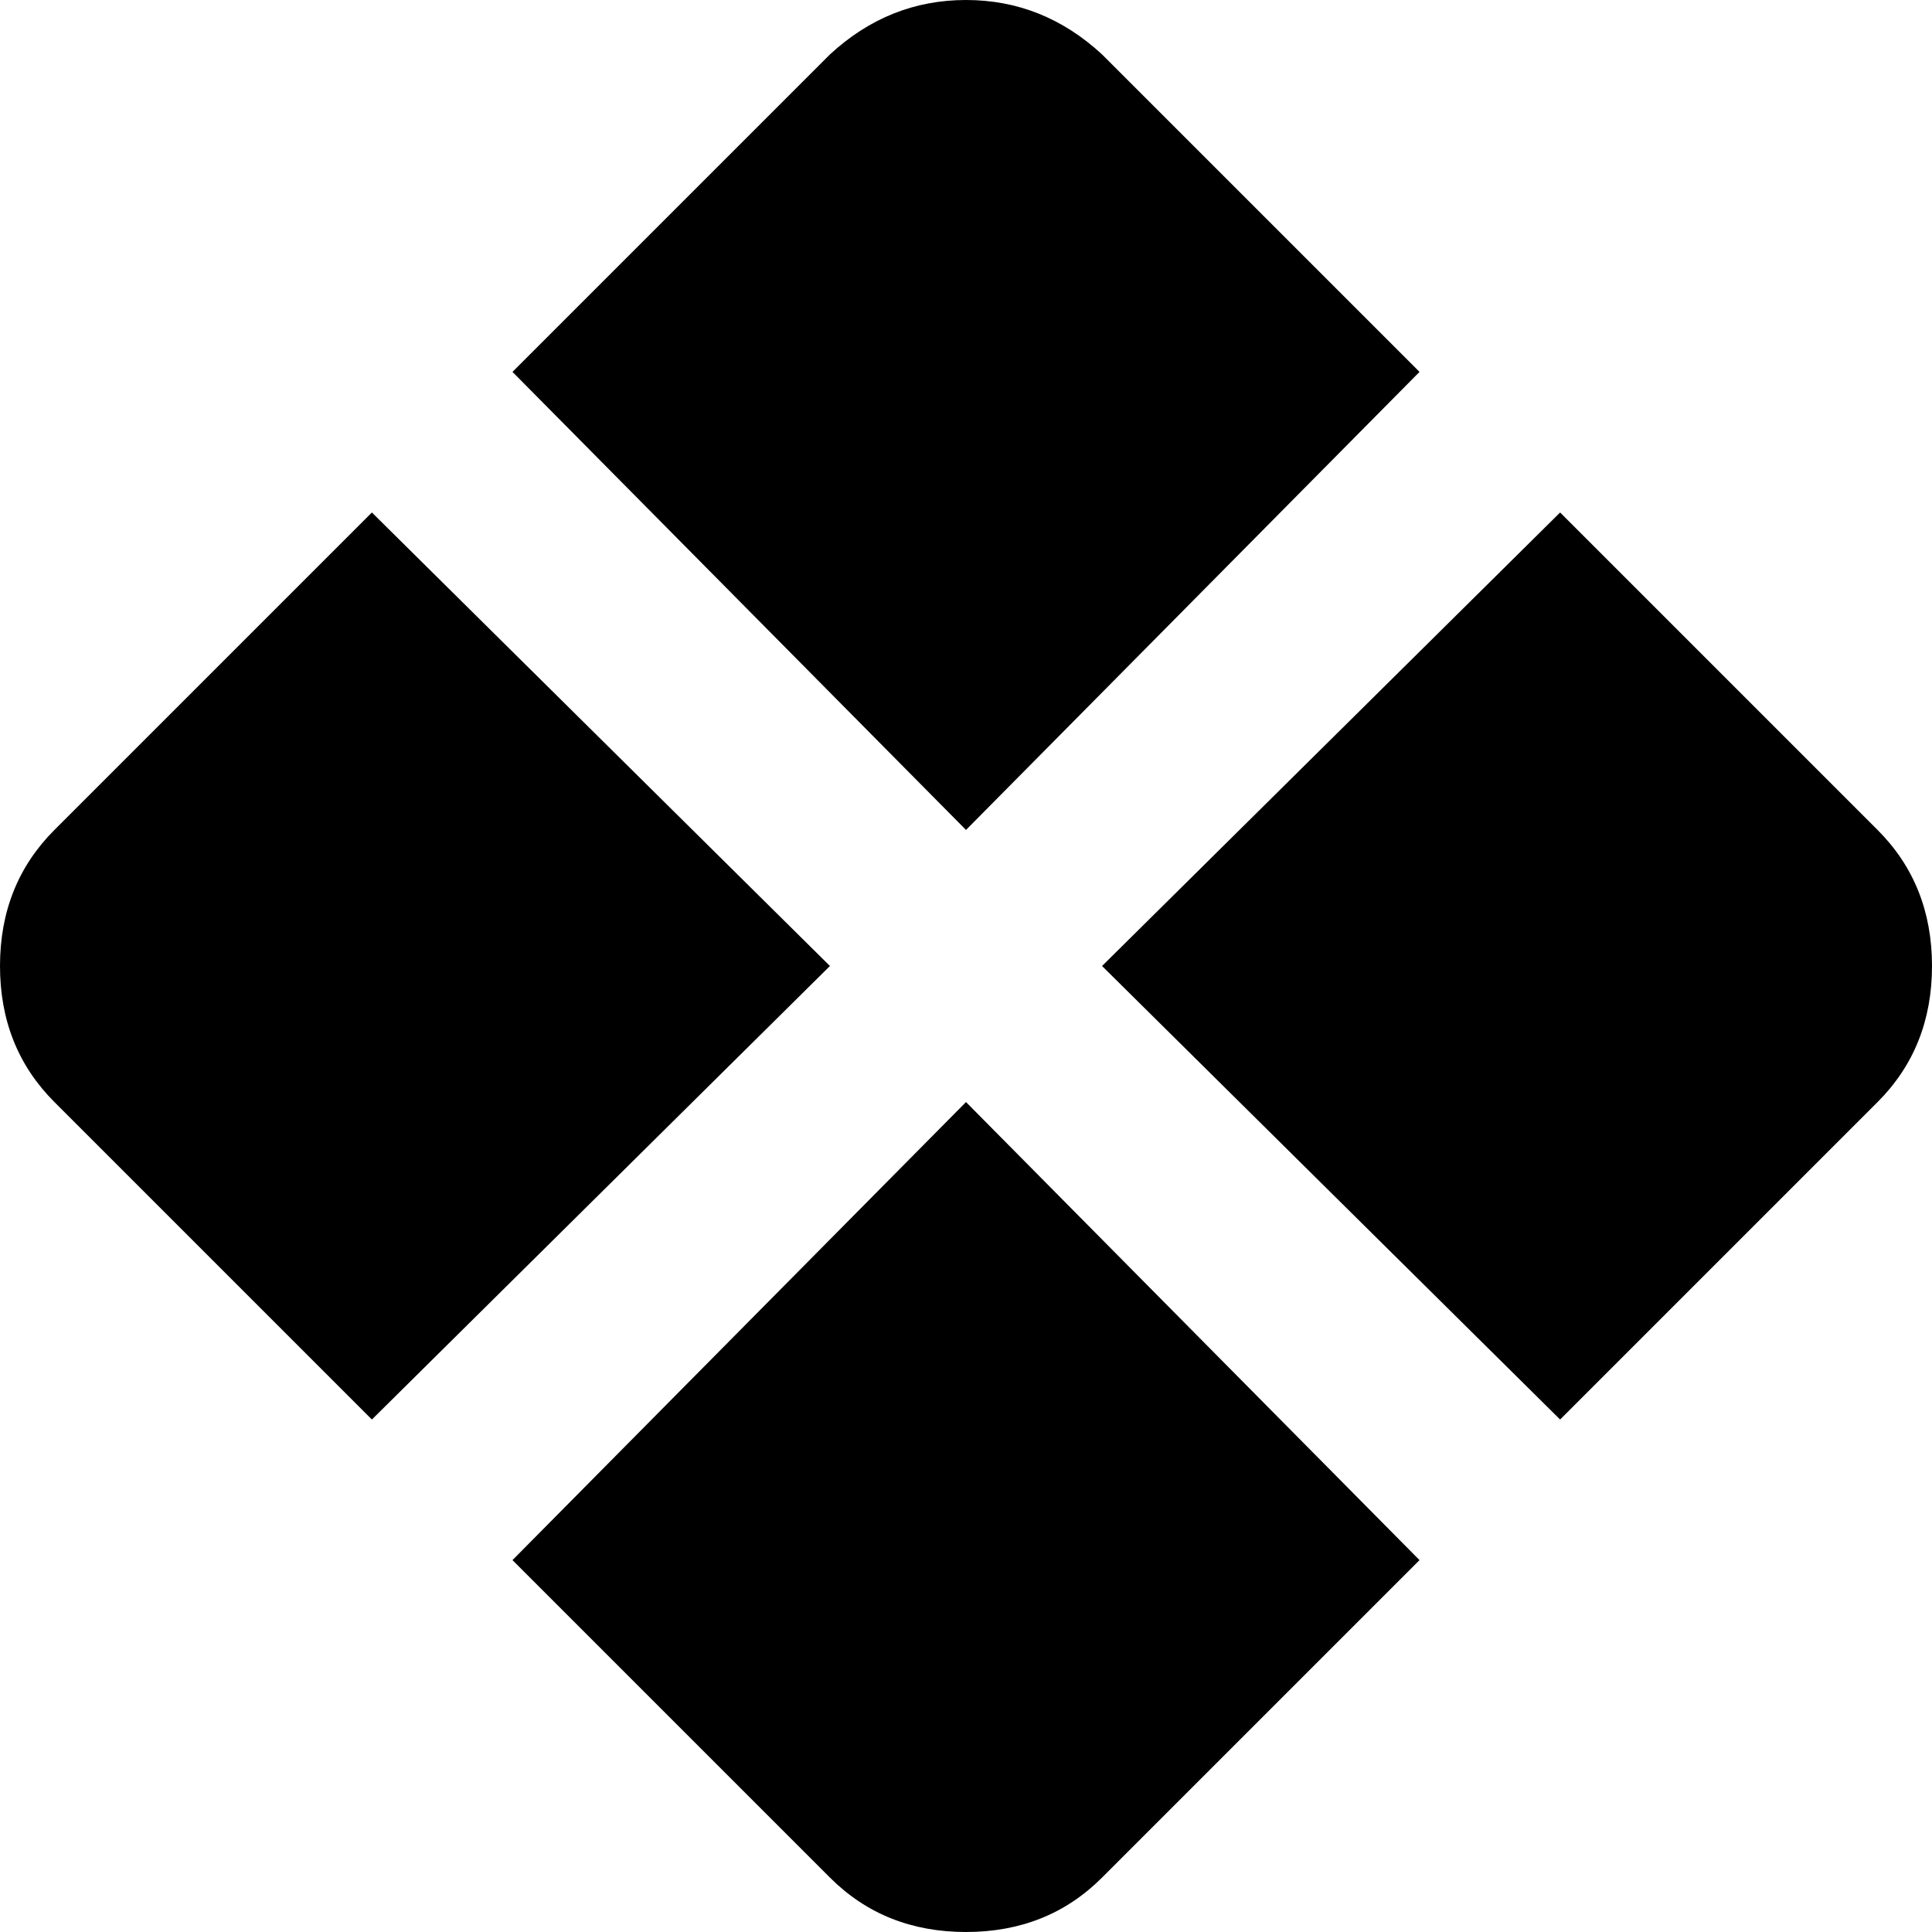 <svg xmlns="http://www.w3.org/2000/svg" viewBox="43 -21 426 426">
      <g transform="scale(1 -1) translate(0 -384)">
        <path d="M256 405Q239 405 226 393L156 323L256 222L356 323L286 393Q273 405 256 405ZM125 292 55 222Q43 210 43.0 192.0Q43 174 55 162L125 92L226 192ZM387 292 286 192 387 92 457 162Q469 174 469.0 192.0Q469 210 457 222ZM256 162 156 61 226 -9Q238 -21 256.0 -21.0Q274 -21 286 -9L356 61Z" />
      </g>
    </svg>